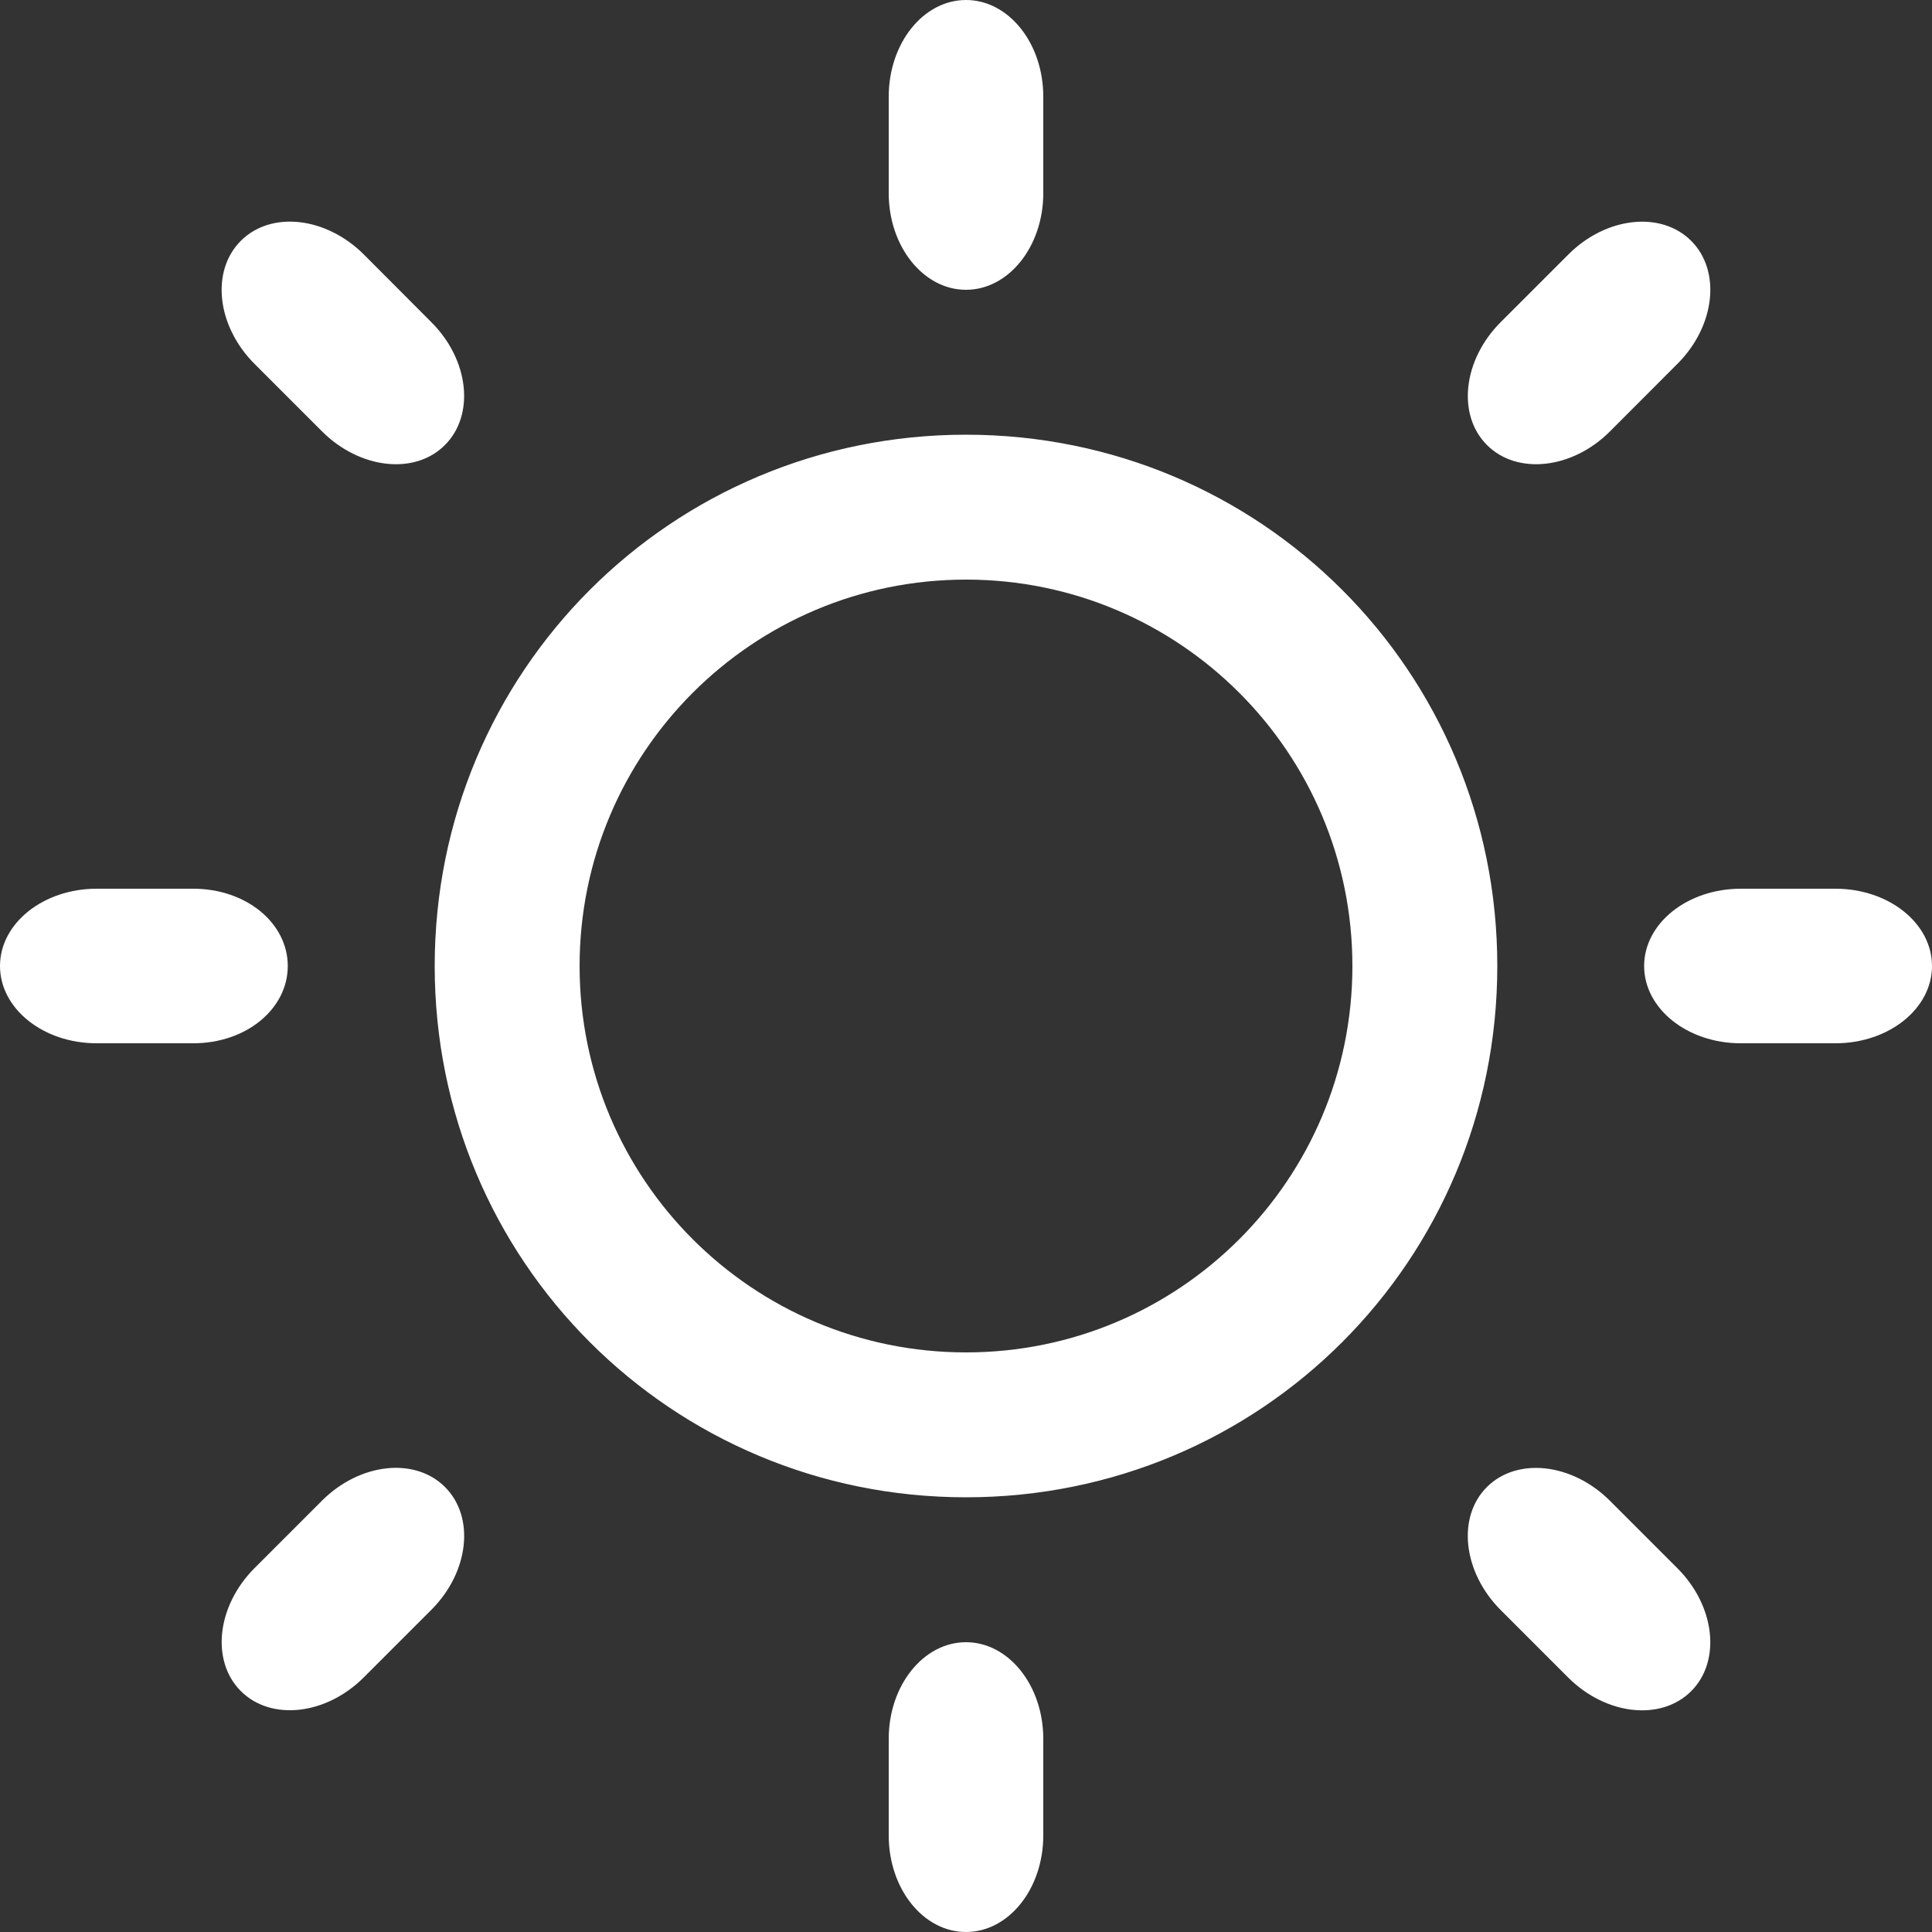 <?xml version="1.0" encoding="utf-8"?>
<!-- Generated by IcoMoon.io -->
<!DOCTYPE svg PUBLIC "-//W3C//DTD SVG 1.1//EN" "http://www.w3.org/Graphics/SVG/1.1/DTD/svg11.dtd">
<svg version="1.1" xmlns="http://www.w3.org/2000/svg" xmlns:xlink="http://www.w3.org/1999/xlink" width="20" height="20" viewBox="0 0 20 20">
	<rect x="0" y="0" width="20" height="20" fill="#333333" stroke="none"/>
	<path d="M19 9.2c-0.182 0-0.799 0-0.98 0-0.552 0-1 0.358-1 0.8s0.448 0.8 1 0.8c0.182 0 0.799 0 0.98 0 0.553 0 1-0.358 1-0.8s-0.447-0.8-1-0.8zM10 4.5c-3.050 0-5.5 2.45-5.5 5.5 0 3.051 2.45 5.5 5.5 5.5 3.051 0 5.5-2.449 5.5-5.5 0-3.050-2.449-5.5-5.5-5.5zM10 14c-2.21 0-4-1.79-4-4 0-2.209 1.79-4 4-4s4 1.791 4 4c0 2.21-1.79 4-4 4zM2.979 10c0-0.442-0.427-0.8-0.979-0.8-0.185 0-0.816 0-1 0-0.552 0-1 0.358-1 0.8s0.448 0.8 1 0.8c0.184 0 0.815 0 1 0 0.552 0 0.979-0.358 0.979-0.8zM10 3c0.441 0 0.8-0.448 0.8-1 0-0.183 0-0.817 0-1 0-0.552-0.358-1-0.8-1s-0.8 0.448-0.8 1c0 0.183 0 0.817 0 1 0 0.552 0.359 1 0.8 1zM10 17c-0.441 0-0.8 0.448-0.8 1 0 0.183 0 0.817 0 1 0 0.553 0.358 1 0.8 1s0.8-0.447 0.8-1c0-0.183 0-0.817 0-1 0-0.552-0.359-1-0.8-1zM17.365 3.766c0.391-0.391 0.454-0.961 0.142-1.273s-0.882-0.249-1.272 0.142c-0.107 0.108-0.592 0.592-0.7 0.7-0.391 0.391-0.454 0.96-0.142 1.272s0.883 0.25 1.273-0.141c0.107-0.108 0.592-0.592 0.699-0.7zM3.334 15.534c-0.108 0.108-0.592 0.593-0.7 0.7-0.39 0.391-0.453 0.96-0.141 1.272 0.312 0.312 0.882 0.249 1.272-0.141 0.108-0.107 0.593-0.592 0.7-0.7 0.391-0.391 0.454-0.96 0.141-1.272s-0.882-0.248-1.272 0.141zM3.766 2.634c-0.391-0.39-0.96-0.454-1.273-0.141s-0.249 0.882 0.141 1.273c0.108 0.108 0.592 0.592 0.7 0.7 0.391 0.39 0.96 0.454 1.272 0.141s0.25-0.882-0.141-1.272c-0.107-0.108-0.591-0.593-0.699-0.701zM15.534 16.666c0.108 0.108 0.593 0.593 0.7 0.7 0.391 0.39 0.961 0.453 1.273 0.141 0.312-0.312 0.248-0.882-0.142-1.272-0.108-0.107-0.593-0.592-0.7-0.7-0.391-0.39-0.961-0.453-1.273-0.141s-0.247 0.881 0.142 1.272z" fill="#ffffff" />
</svg>
